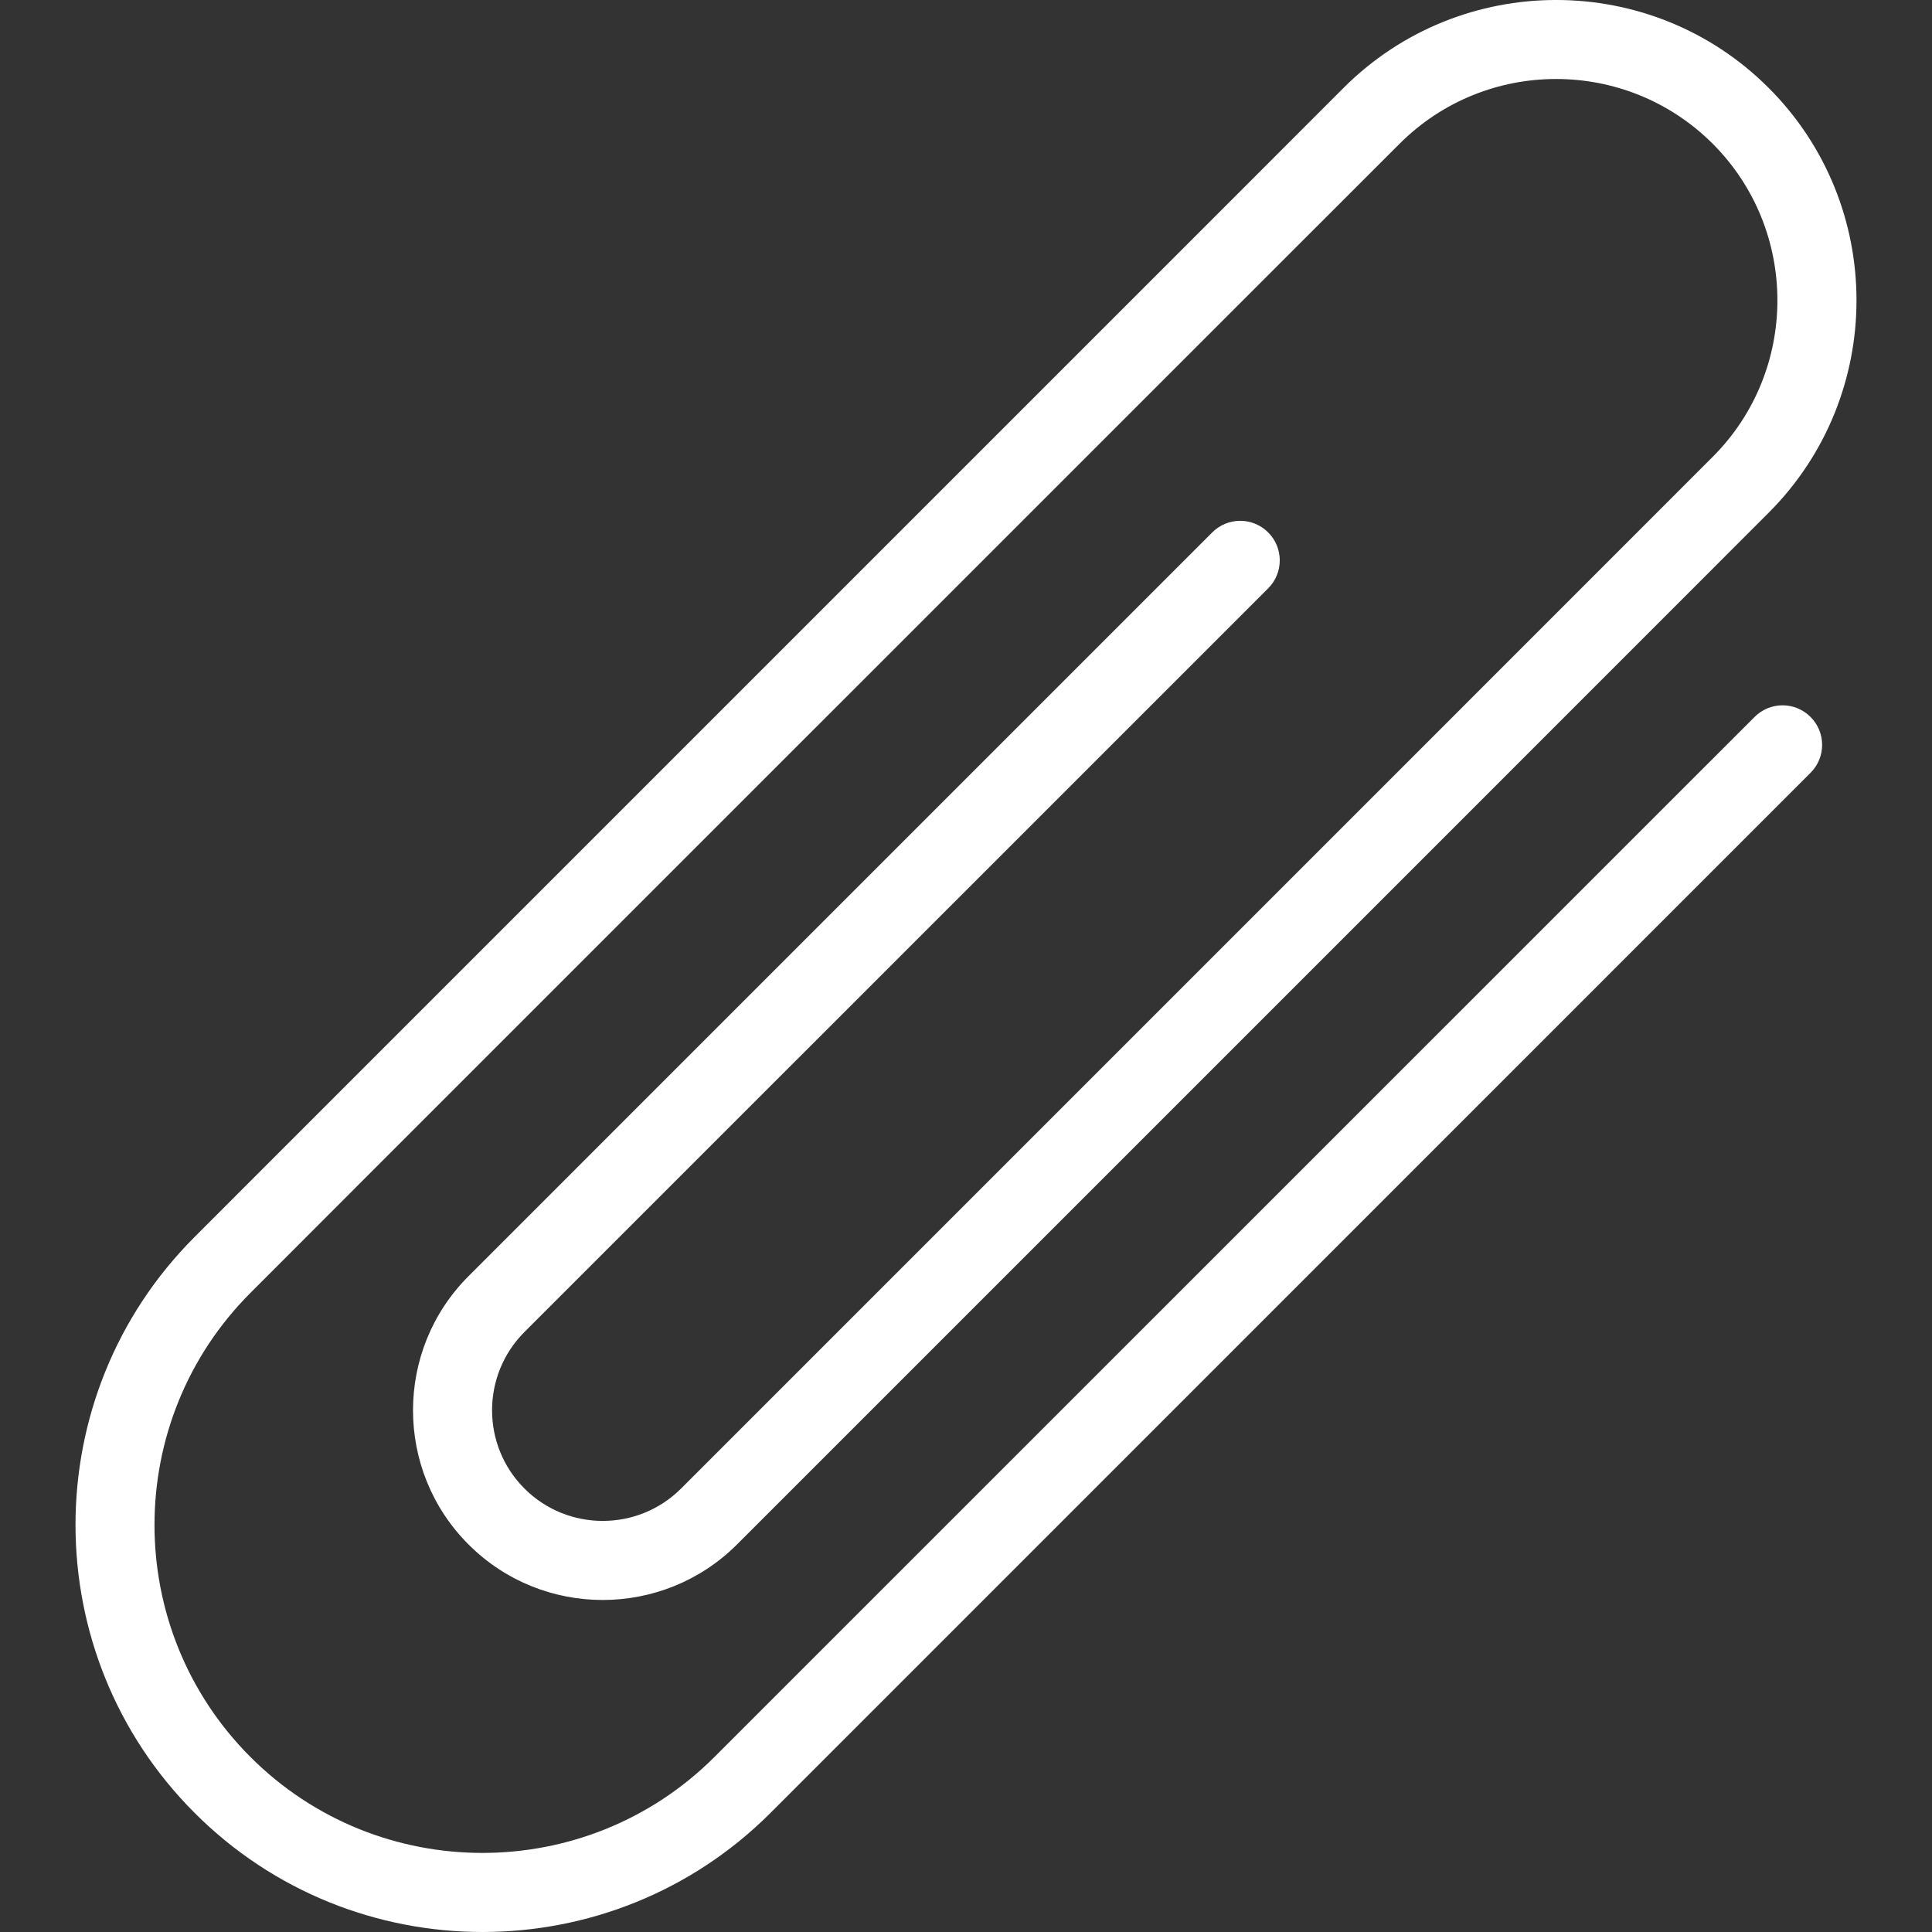 <?xml version="1.0" encoding="iso-8859-1"?>
<svg version="1.1" id="Capa_1" xmlns="http://www.w3.org/2000/svg" xmlns:xlink="http://www.w3.org/1999/xlink" x="0px" y="0px"
	 viewBox="0 0 197.696 197.696" style="enable-background:new 0 0 197.696 197.696;" xml:space="preserve">
	<rect x="0" y="0" width="197.696" height="197.696" fill="#333333" stroke="none"/>
	<path style="fill:#fff;" d="M179.546,73.358L73.111,179.783c-13.095,13.095-34.4,13.095-47.481,0.007
		c-13.095-13.095-13.095-34.396,0-47.495l13.725-13.739l92.696-92.689l11.166-11.159c8.829-8.833,23.195-8.833,32.038,0
		c8.829,8.836,8.829,23.209,0,32.041L145.79,76.221l-74.383,74.383l-1.714,1.714c-4.42,4.413-11.606,4.42-16.026,0
		c-4.42-4.413-4.42-11.599,0-16.019l76.101-76.097c1.582-1.578,1.582-4.141,0-5.723c-1.585-1.582-4.134-1.582-5.723,0
		l-76.097,76.101c-7.58,7.573-7.58,19.895,0,27.464c7.566,7.573,19.884,7.566,27.464,0l1.714-1.714l74.383-74.383l29.465-29.472
		c11.989-11.989,12-31.494,0-43.487c-11.986-11.986-31.49-11.986-43.487,0l-11.152,11.159L33.64,112.84l-13.725,13.732
		c-16.252,16.244-16.252,42.685,0,58.937c16.241,16.252,42.678,16.248,58.929,0L185.265,79.081c1.585-1.578,1.585-4.137,0-5.719
		C183.68,71.777,181.131,71.777,179.546,73.358z"/>
</svg>

